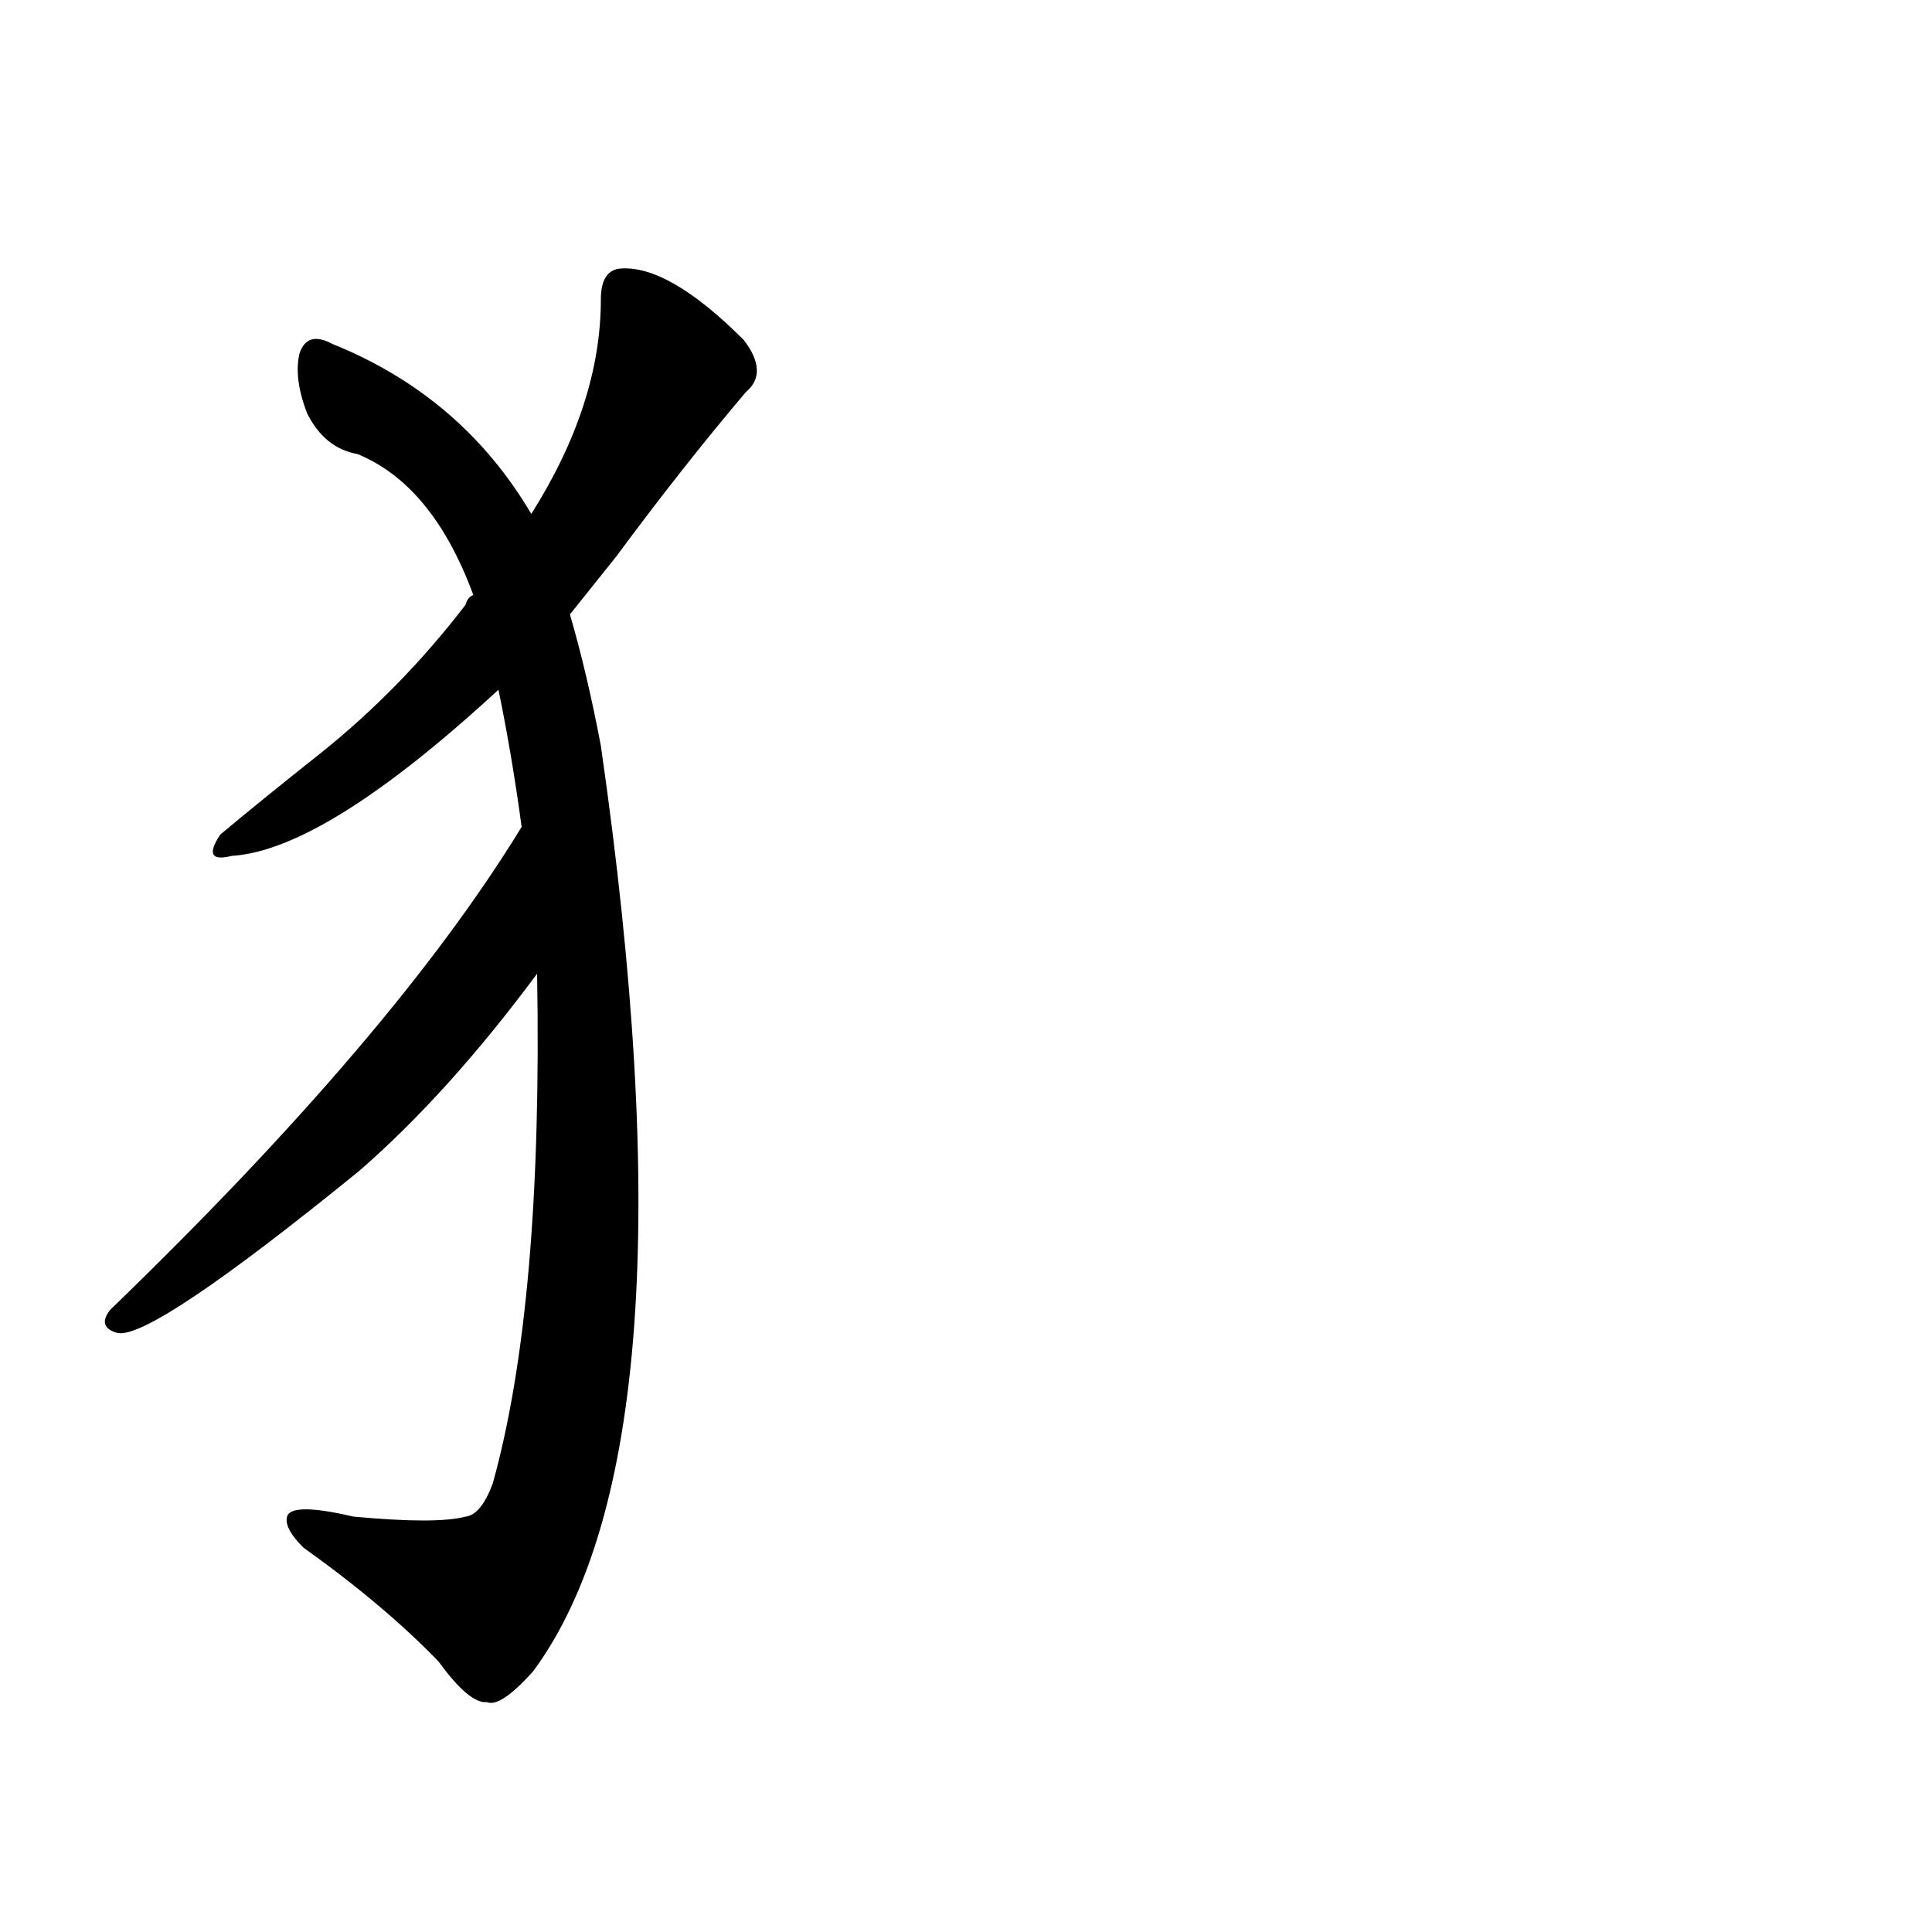 <svg viewBox="0 0 1000 1000" xmlns="http://www.w3.org/2000/svg" char="猴" portion="left" component="犭">
    <g transform="translate(0,900)">
    <g transform="scale(1,-1)">
        <path d="M270 472q-66 -108 -213 -250q-7 -9 4 -12q18 -3 125 84q46 40 92 102q3 -171 -23 -264q-6 -16 -14 -17q-15 -4 -58 0q-30 7 -34 1q-3 -6 8 -17q42 -30 70 -59q16 -22 25 -21q7 -3 24 16q87 118 35 479q-7 37 -16 68l24 30q34 46 67 85q12 10 -1 27q-39 39 -64 37 q-10 -1 -10 -16q0 -54 -36 -111q-36 61 -103 88q-13 7 -17 -5q-3 -13 4 -31q9 -18 26 -21q39 -16 60 -73q-3 -1 -4 -5q-33 -43 -74 -76q-34 -27 -53 -43q-10 -15 6 -11q48 3 138 86q7 -34 12 -71z"></path>
    </g>
    </g>
</svg>
